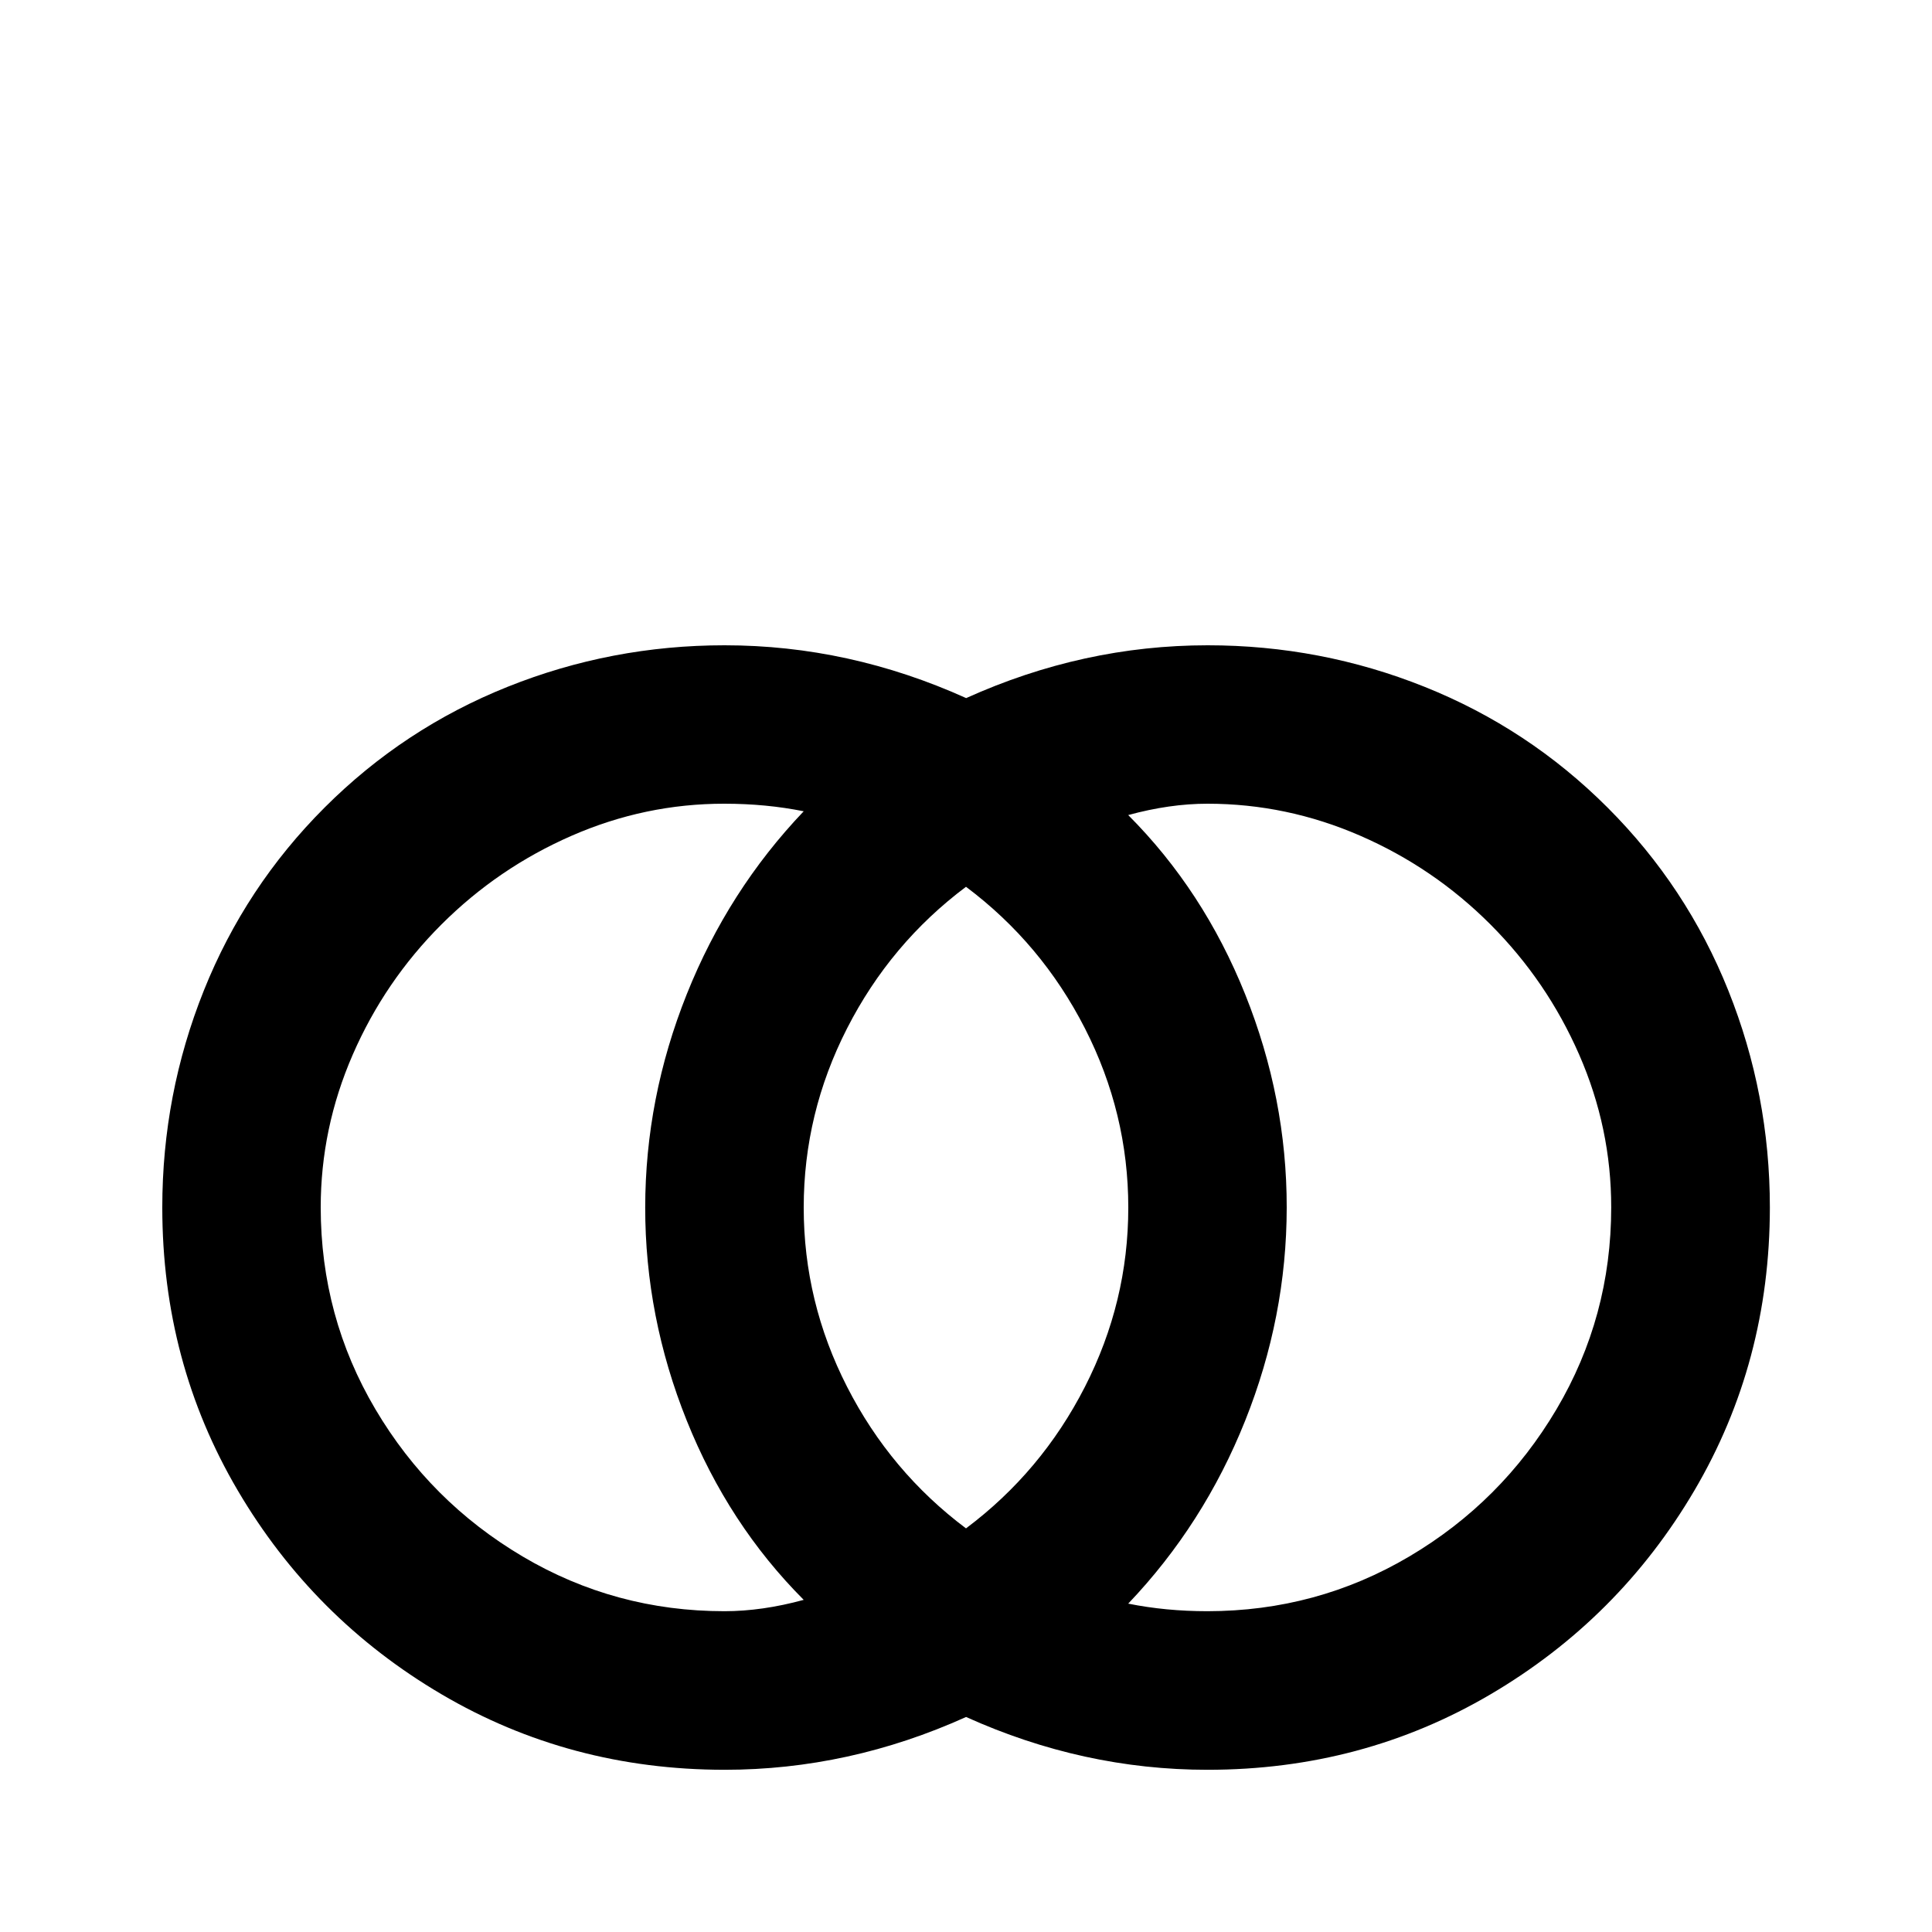 <!-- Generated by IcoMoon.io -->
<svg version="1.1" xmlns="http://www.w3.org/2000/svg" width="24" height="24" viewBox="0 0 24 24">
<title>set_none</title>
<path d="M9 8.016q-1.406 0-2.695 0.516t-2.273 1.5-1.5 2.273-0.516 2.695q0 1.922 0.938 3.516t2.531 2.531 3.516 0.938q1.547 0 3-0.656 1.453 0.656 3 0.656 1.922 0 3.516-0.938t2.531-2.531 0.938-3.516q0-1.406-0.516-2.695t-1.5-2.273-2.273-1.5-2.695-0.516q-1.547 0-3 0.656-1.453-0.656-3-0.656zM9 9.984q0.516 0 0.984 0.094-0.938 0.984-1.453 2.273t-0.516 2.648 0.516 2.648 1.453 2.227q-0.516 0.141-0.984 0.141-1.359 0-2.508-0.68t-1.828-1.828-0.68-2.508q0-0.984 0.398-1.898t1.102-1.617 1.617-1.102 1.898-0.398zM15 9.984q0.984 0 1.898 0.398t1.617 1.102 1.102 1.617 0.398 1.898q0 1.359-0.68 2.508t-1.828 1.828-2.508 0.68q-0.516 0-0.984-0.094 0.938-0.984 1.453-2.273t0.516-2.648-0.516-2.648-1.453-2.227q0.516-0.141 0.984-0.141zM12 11.016q0.938 0.703 1.477 1.758t0.539 2.227-0.539 2.227-1.477 1.758q-0.938-0.703-1.477-1.758t-0.539-2.227 0.539-2.227 1.477-1.758z"></path>
</svg>
